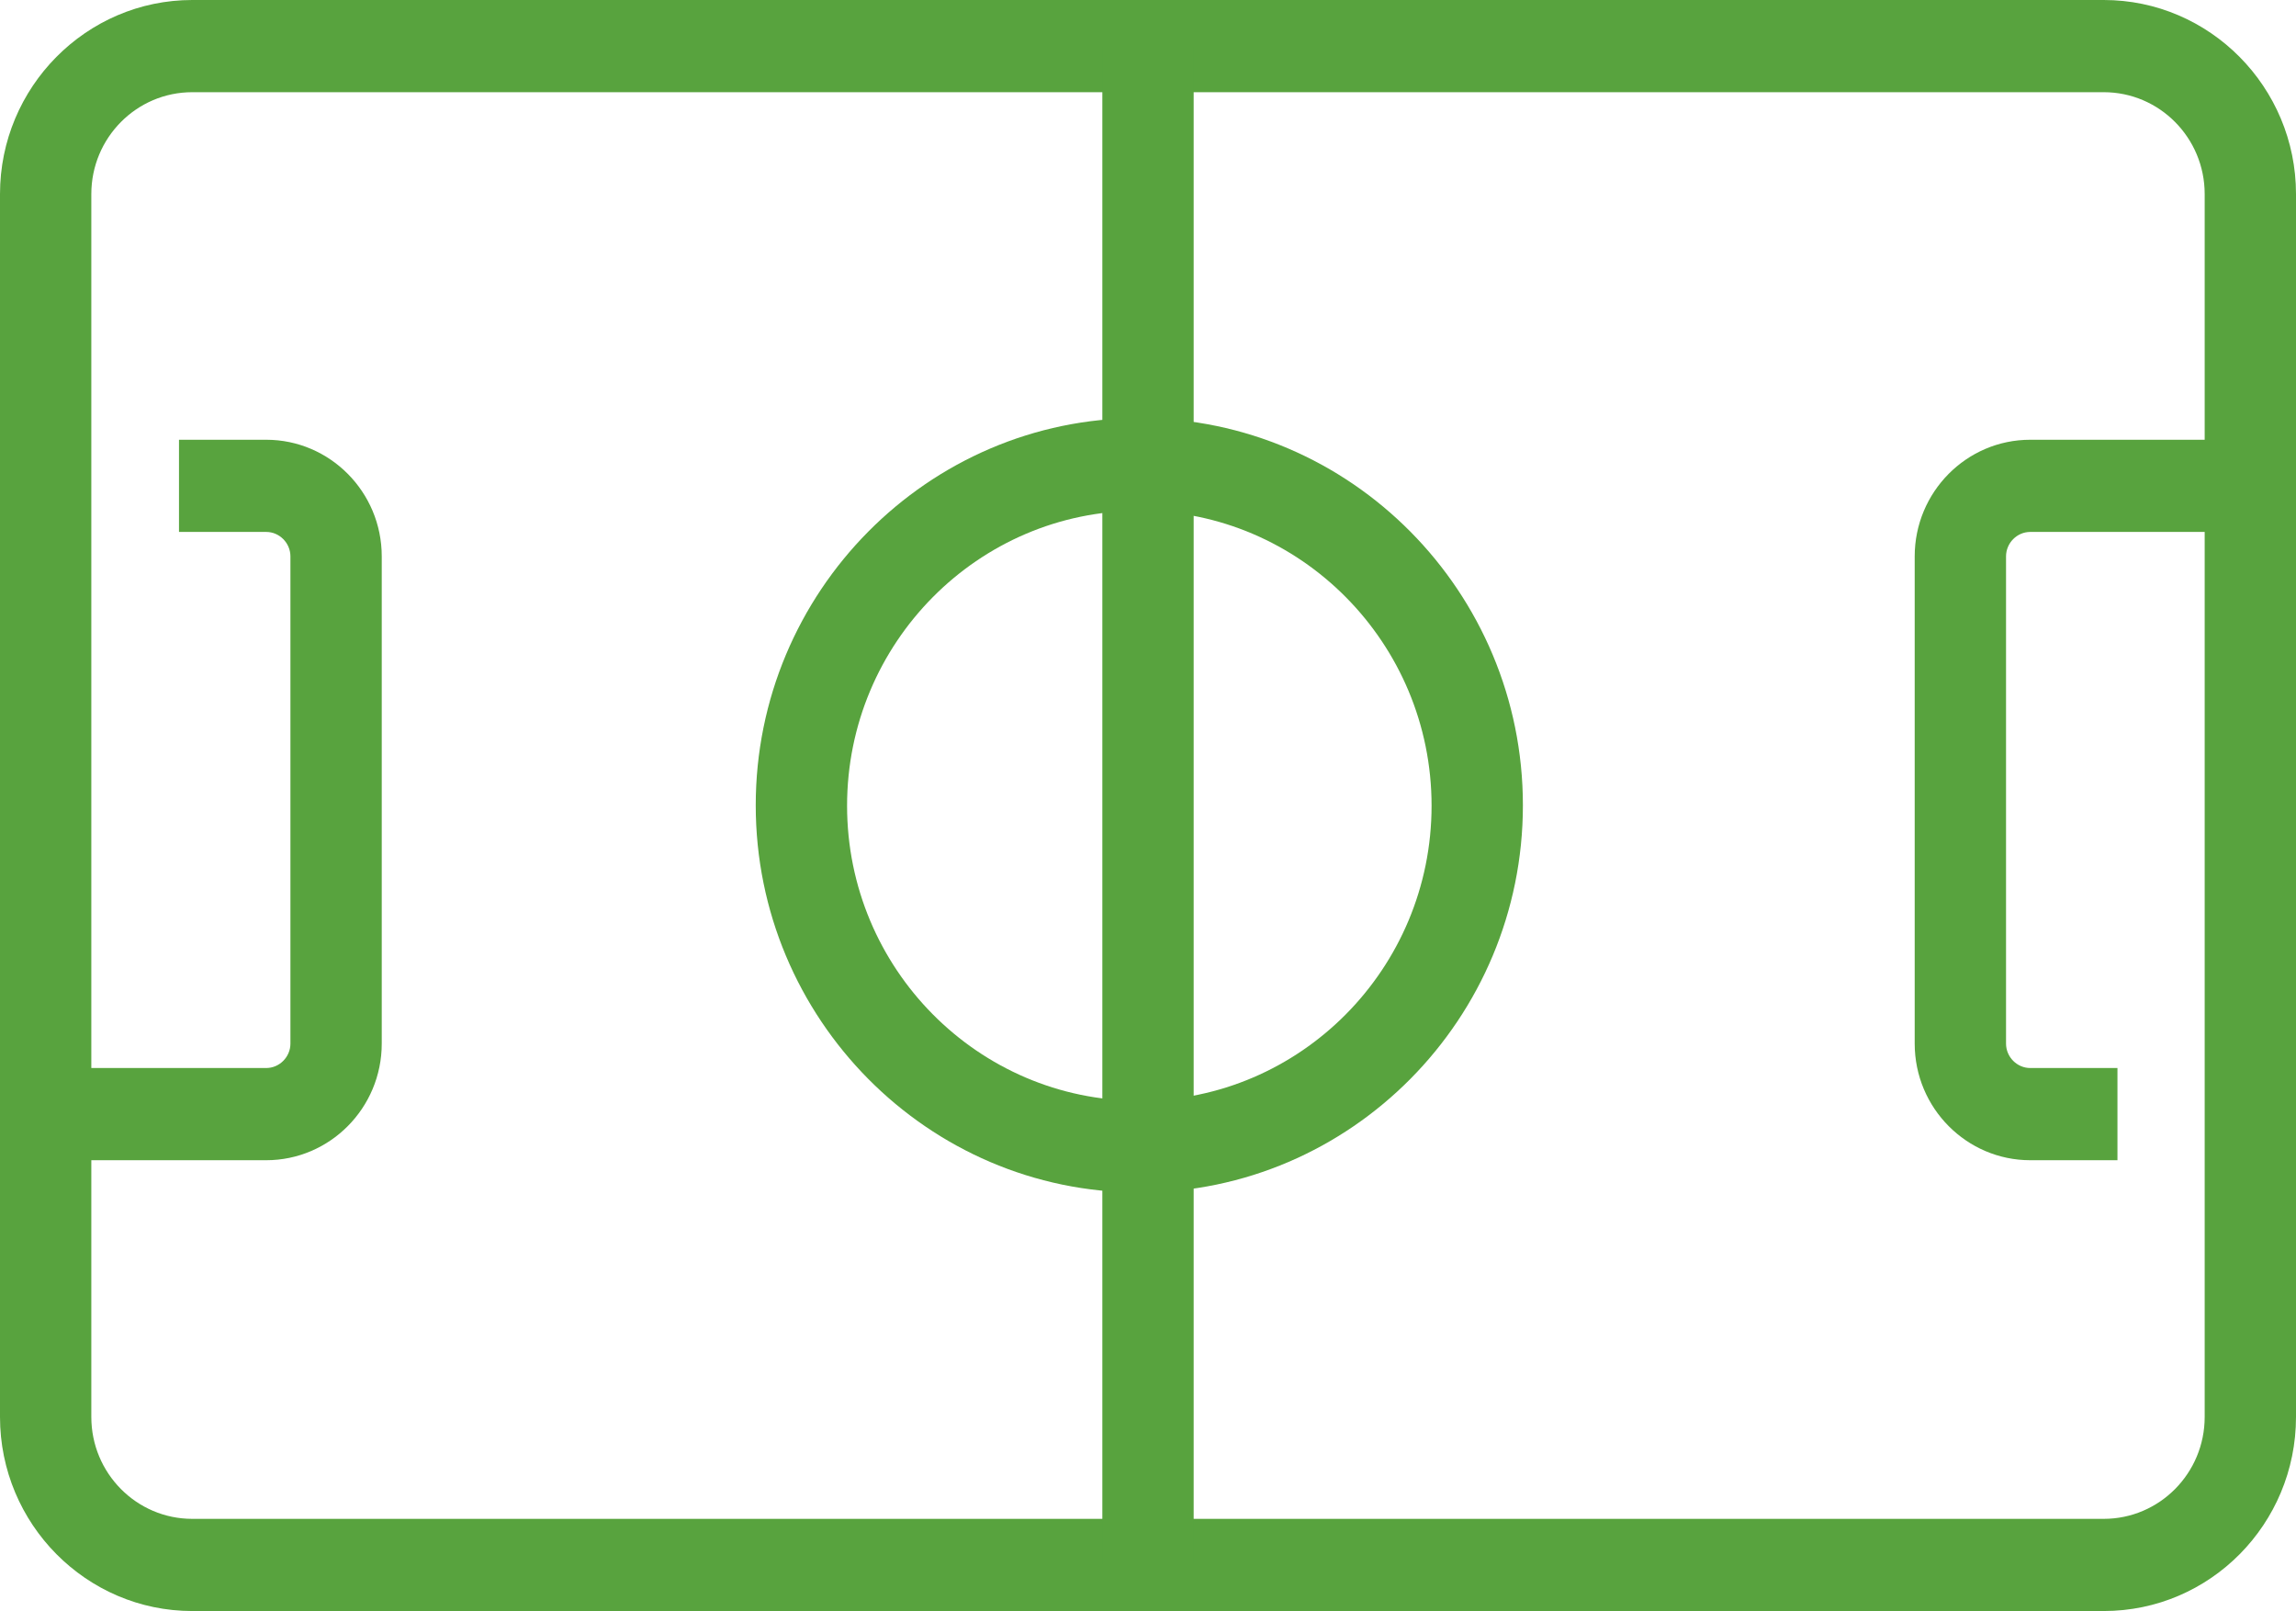 <svg width="124" height="87" viewBox="0 0 124 87" fill="none" xmlns="http://www.w3.org/2000/svg">
<path d="M113.617 87H10.383C4.661 87 0 82.295 0 76.52V10.48C0 4.705 4.661 0 10.383 0H113.617C119.339 0 124 4.705 124 10.48V76.52C124 82.295 119.364 87 113.617 87ZM10.383 4.979C7.374 4.979 4.932 7.443 4.932 10.48V76.52C4.932 79.557 7.374 82.022 10.383 82.022H113.617C116.626 82.022 119.068 79.557 119.068 76.52V10.48C119.068 7.443 116.626 4.979 113.617 4.979H10.383Z" fill="#58A33E"/>
<path d="M14.378 62.655H2.466V57.676H14.378C15.093 57.676 15.685 57.079 15.685 56.357V30.046C15.685 29.324 15.093 28.726 14.378 28.726H9.667V23.748H14.378C17.806 23.748 20.617 26.561 20.617 30.046V56.357C20.617 59.842 17.806 62.655 14.378 62.655Z" fill="#58A33E"/>
<path d="M114.357 62.655H109.647C106.219 62.655 103.407 59.842 103.407 56.357V30.046C103.407 26.585 106.194 23.748 109.647 23.748H121.558V28.726H109.647C108.932 28.726 108.34 29.324 108.34 30.046V56.357C108.34 57.079 108.932 57.676 109.647 57.676H114.357V62.655Z" fill="#58A33E"/>
<path d="M64.466 2.489H59.534V84.511H64.466V2.489Z" fill="#58A33E"/>
<path d="M61.531 64.397C50.113 64.397 40.815 55.013 40.815 43.487C40.815 31.962 50.113 22.578 61.531 22.578C72.95 22.578 82.247 31.962 82.247 43.487C82.247 55.013 72.95 64.397 61.531 64.397ZM61.531 27.581C52.826 27.581 45.748 34.725 45.748 43.512C45.748 52.3 52.826 59.444 61.531 59.444C70.237 59.444 77.315 52.3 77.315 43.512C77.315 34.725 70.237 27.581 61.531 27.581Z" fill="#58A33E"/>
</svg>
